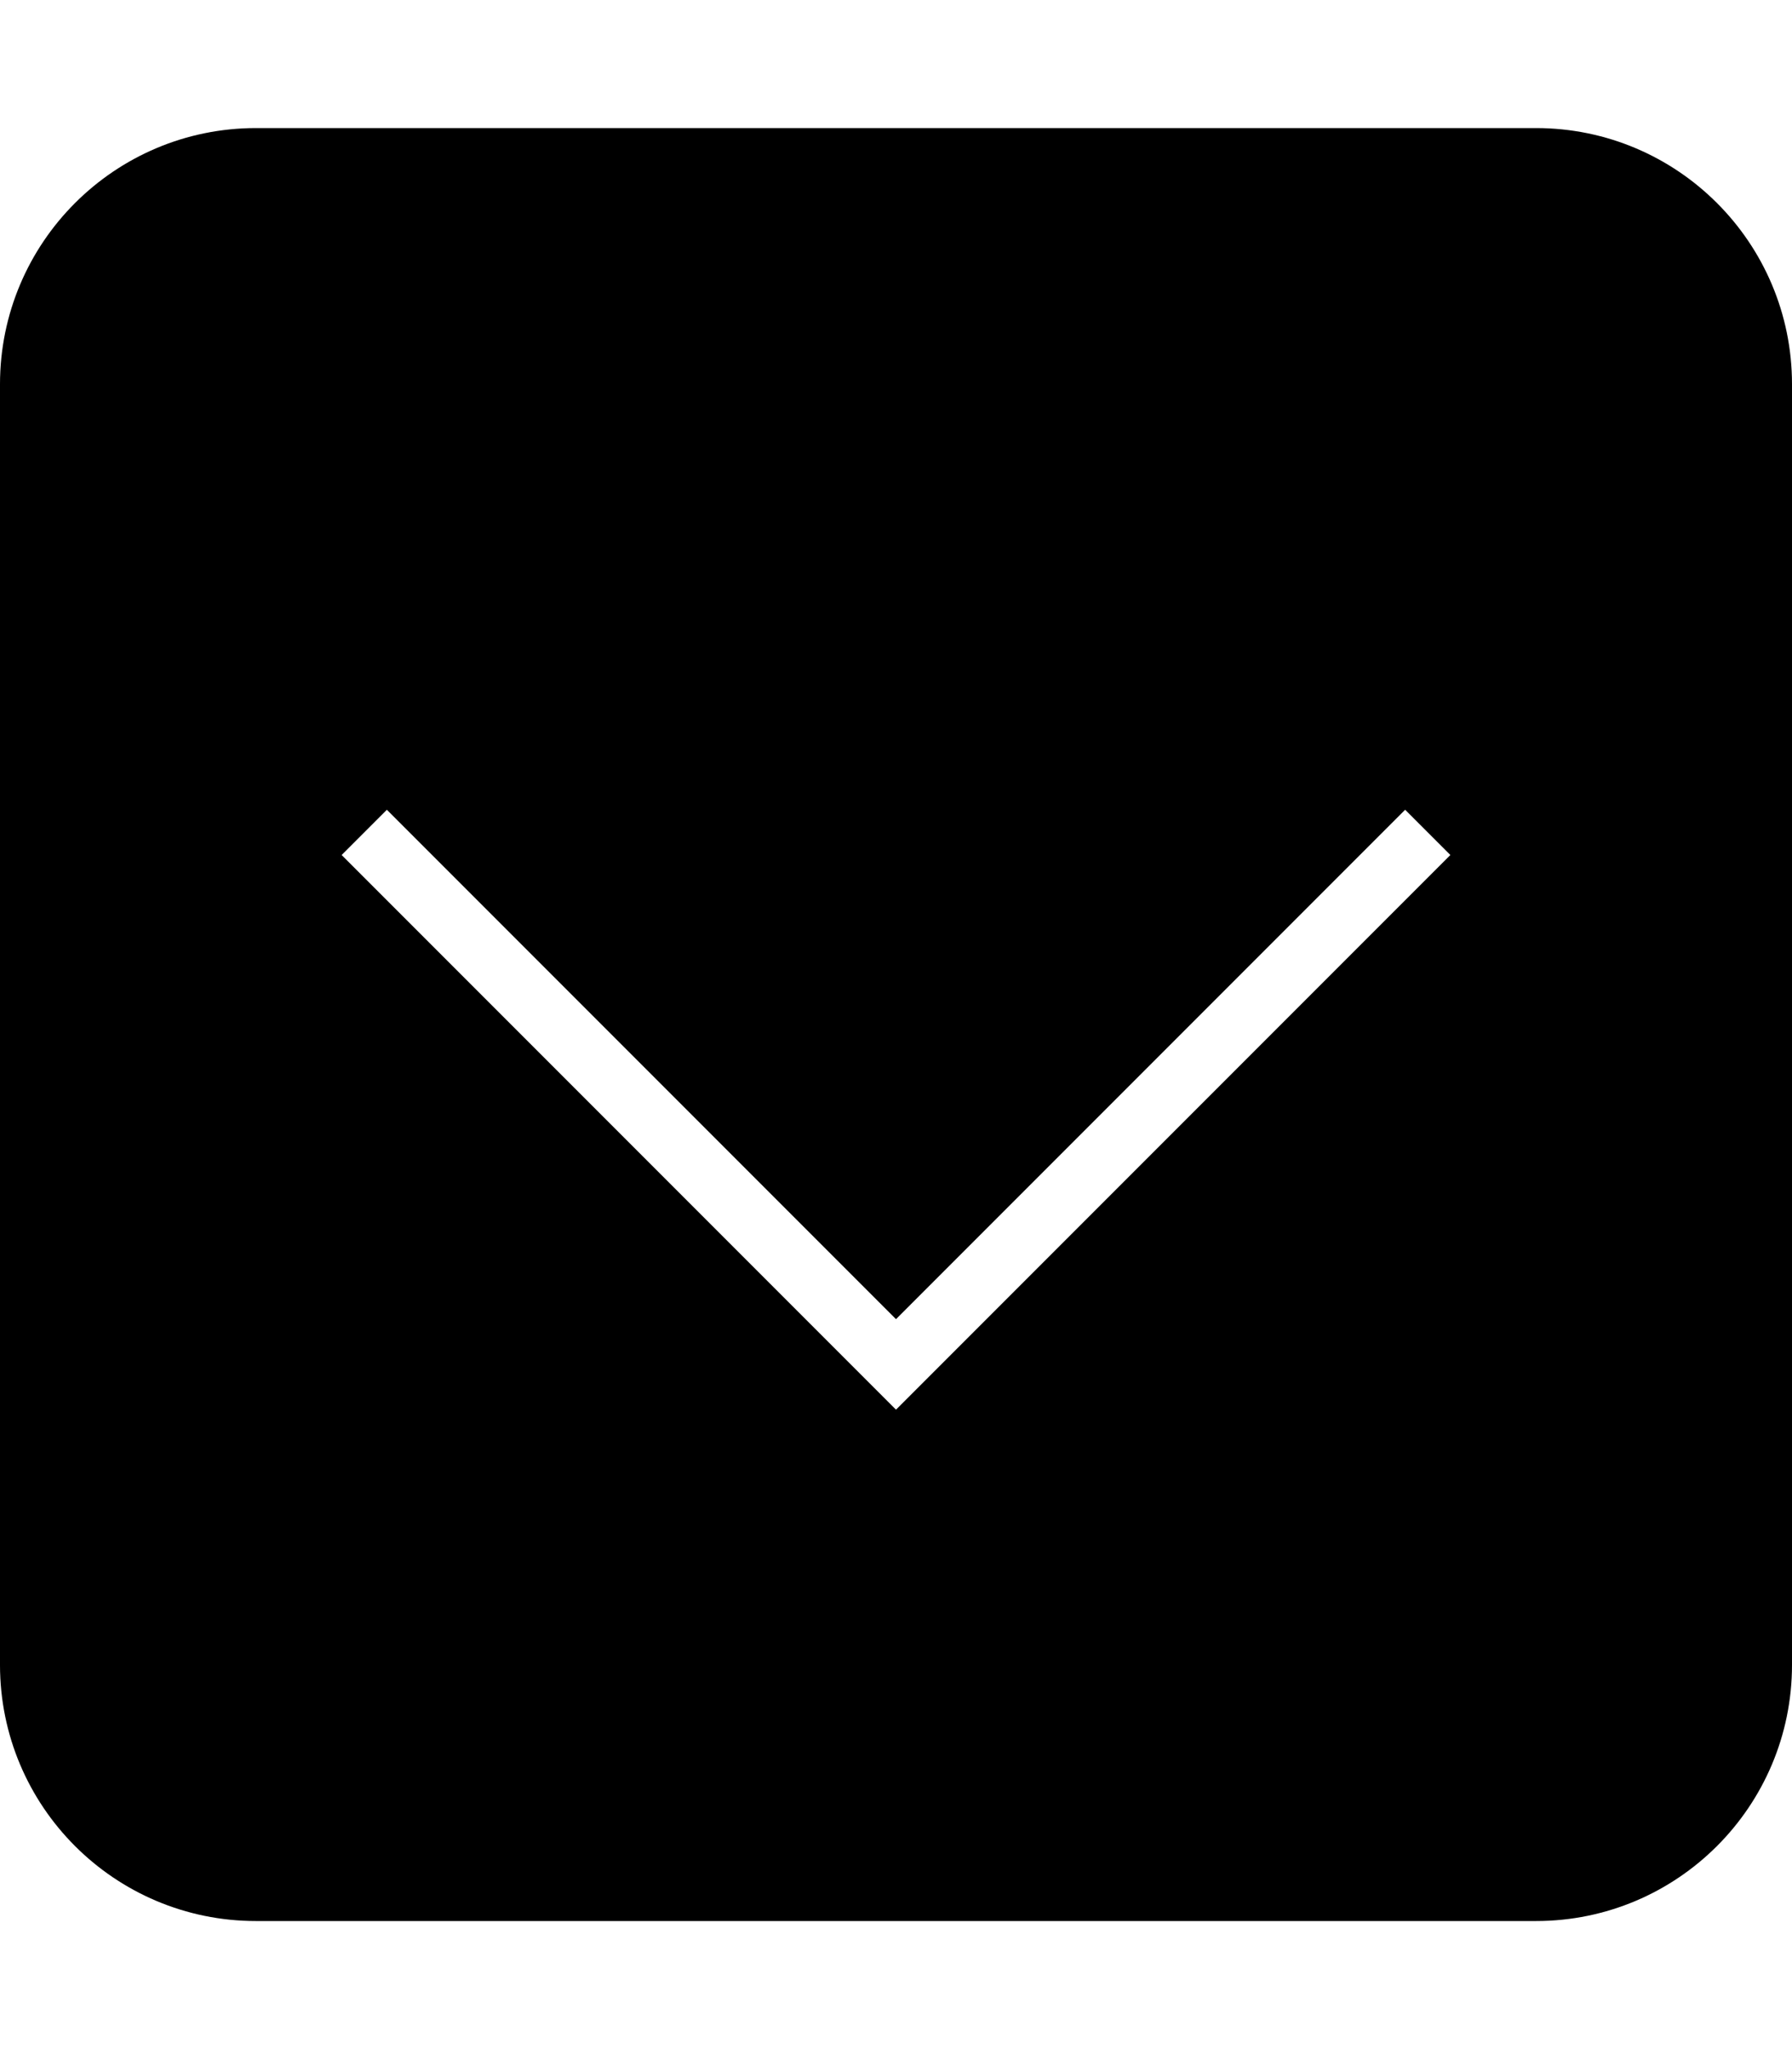 <?xml version="1.0" encoding="utf-8"?>
<!-- Generator: Adobe Illustrator 23.0.0, SVG Export Plug-In . SVG Version: 6.00 Build 0)  -->
<svg version="1.2" baseProfile="tiny" id="レイヤー_1"
	 xmlns="http://www.w3.org/2000/svg" xmlns:xlink="http://www.w3.org/1999/xlink" x="0px" y="0px" viewBox="0 0 448 512"
	 xml:space="preserve">
<path d="M448,416V96c0-35.35-28.65-64-64-64H64C28.65,32,0,60.65,0,96v320c0,35.35,28.65,64,64,64h320
	C419.35,480,448,451.35,448,416L448,416z M96.72,202.33L224,329.61l127.28-127.28l11.31,11.31L224,352.23L85.41,213.64L96.72,202.33
	z"/>
</svg>
